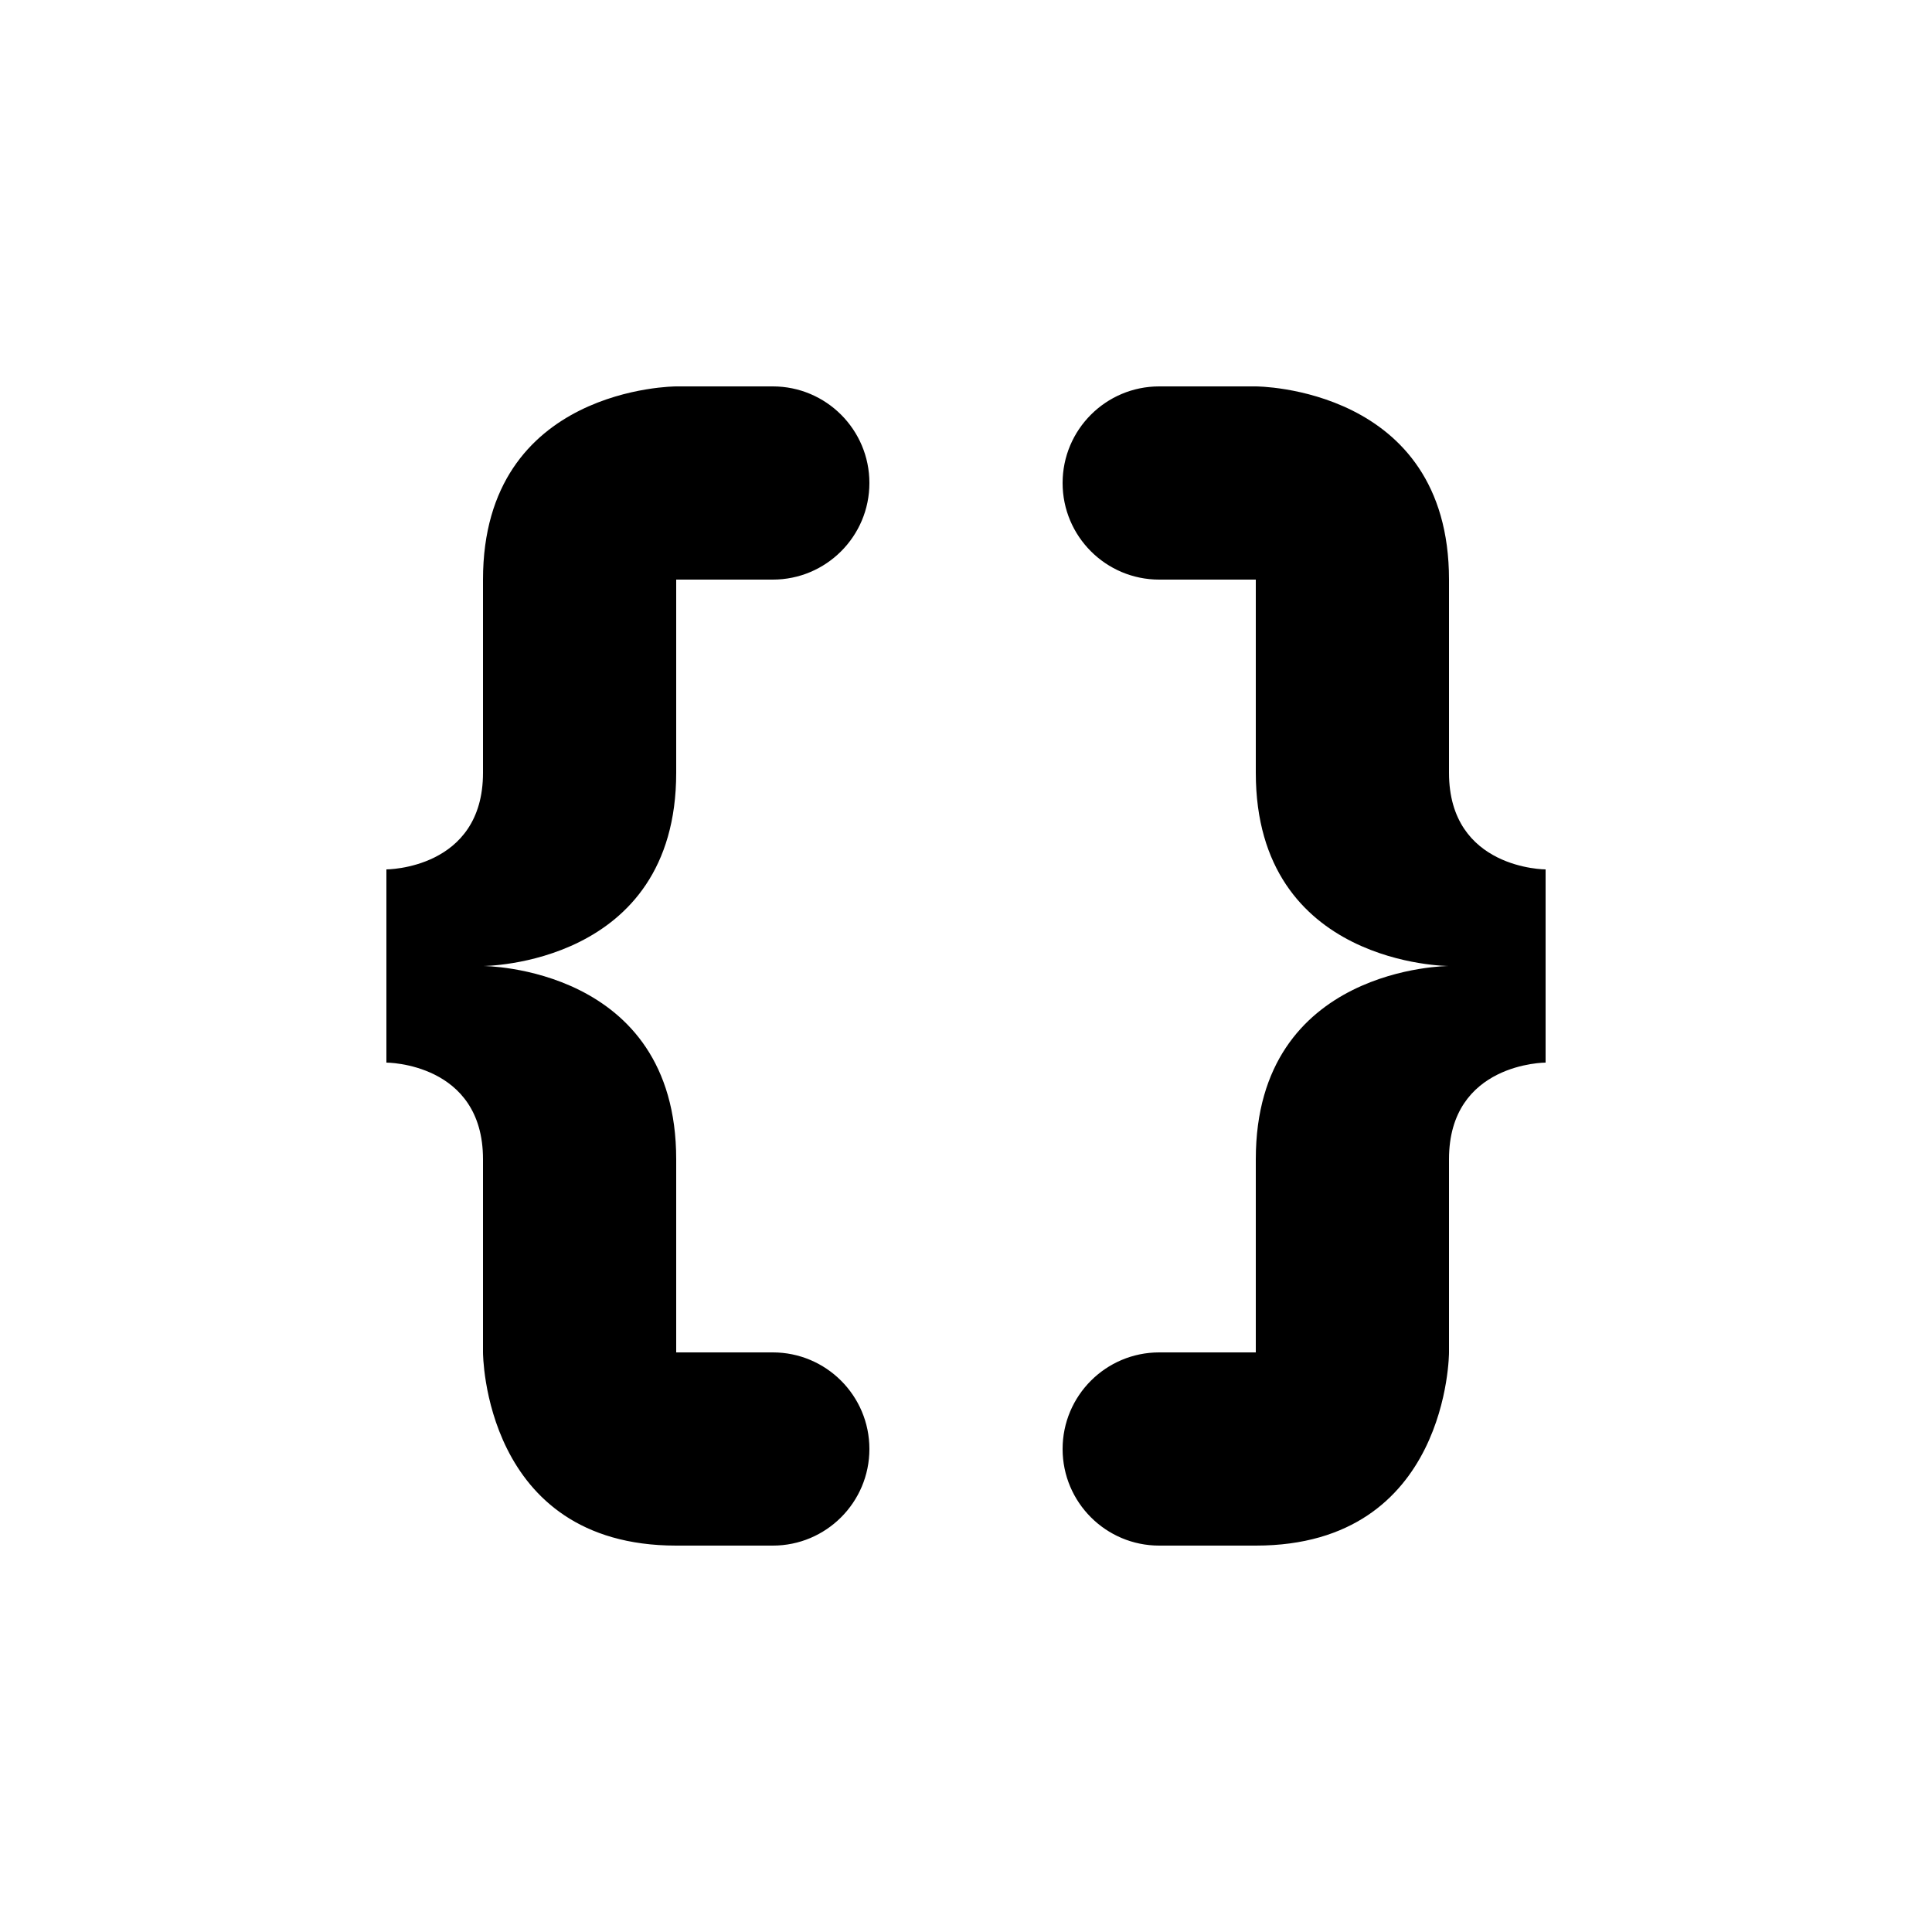<?xml version="1.0" encoding="UTF-8" standalone="no"?>
<!-- Created with Inkscape (http://www.inkscape.org/) -->

<svg
   xmlns:dc="http://purl.org/dc/elements/1.1/"
   xmlns:cc="http://creativecommons.org/ns#"
   xmlns:rdf="http://www.w3.org/1999/02/22-rdf-syntax-ns#"
   xmlns:svg="http://www.w3.org/2000/svg"
   xmlns="http://www.w3.org/2000/svg"
   xmlns:sodipodi="http://sodipodi.sourceforge.net/DTD/sodipodi-0.dtd"
   xmlns:inkscape="http://www.inkscape.org/namespaces/inkscape"
   width="20"
   height="20"
   id="svg5738"
   version="1.1"
   inkscape:version="0.48.5 r10040"
   sodipodi:docname="brackets.svg">
  <defs
     id="defs5740" />
  <sodipodi:namedview
     id="base"
     pagecolor="#ffffff"
     bordercolor="#666666"
     borderopacity="1.0"
     inkscape:pageopacity="0.0"
     inkscape:pageshadow="2"
     inkscape:zoom="1"
     inkscape:cx="9.4617095"
     inkscape:cy="13.466062"
     inkscape:document-units="px"
     inkscape:current-layer="layer1"
     showgrid="false"
     inkscape:window-width="1033"
     inkscape:window-height="844"
     inkscape:window-x="20"
     inkscape:window-y="20"
     inkscape:window-maximized="0">
    <inkscape:grid
       type="xygrid"
       id="grid5746"
       empspacing="5"
       visible="true"
       enabled="true"
       snapvisiblegridlinesonly="true" />
  </sodipodi:namedview>
  <g
     inkscape:label="Layer 1"
     inkscape:groupmode="layer"
     id="layer1"
     transform="translate(0,-1032.362)">
    <path
       style="font-size:medium;font-style:normal;font-variant:normal;font-weight:normal;font-stretch:normal;text-indent:0;text-align:start;text-decoration:none;line-height:normal;letter-spacing:normal;word-spacing:normal;text-transform:none;direction:ltr;block-progression:tb;writing-mode:lr-tb;text-anchor:start;baseline-shift:baseline;color:#000000;fill:#000000;fill-opacity:1;fill-rule:nonzero;stroke:none;stroke-width:1;marker:none;visibility:visible;display:inline;overflow:visible;enable-background:accumulate;font-family:Sans;-inkscape-font-specification:Sans"
       d="M 7,4 C 7,4 5,4 5,6 L 5,8 C 5,9 4,9 4,9 l 0,2 c 0,0 1,0 1,1 l 0,2 c 0,0 0,2 2,2 l 1,0 C 8.552,16 9,15.552 9,15 9,14.448 8.552,14 8,14 L 7,14 7,12 C 7,10 5,10 5,10 5,10 7,10 7,8 L 7,6 8,6 C 8.552,6 9,5.552 9,5 9,4.448 8.552,4 8,4 z m 5,0 c -0.552,0 -1,0.448 -1,1 0,0.552 0.448,1 1,1 l 1,0 0,2 c 0,2 2,2 2,2 0,0 -2,0 -2,2 l 0,2 -1,0 c -0.552,0 -1,0.448 -1,1 0,0.552 0.448,1 1,1 l 1,0 c 2,0 2,-2 2,-2 l 0,-2 c 0,-1 1,-1 1,-1 L 16,9 C 16,9 15,9 15,8 L 15,6 C 15,4 13,4 13,4 z"
       transform="translate(0,1032.362)"
       id="path10149"
       inkscape:connector-curvature="0"
       sodipodi:nodetypes="cccccccccccccccccccccccccccccccccccccccc" />
  </g>
</svg>
